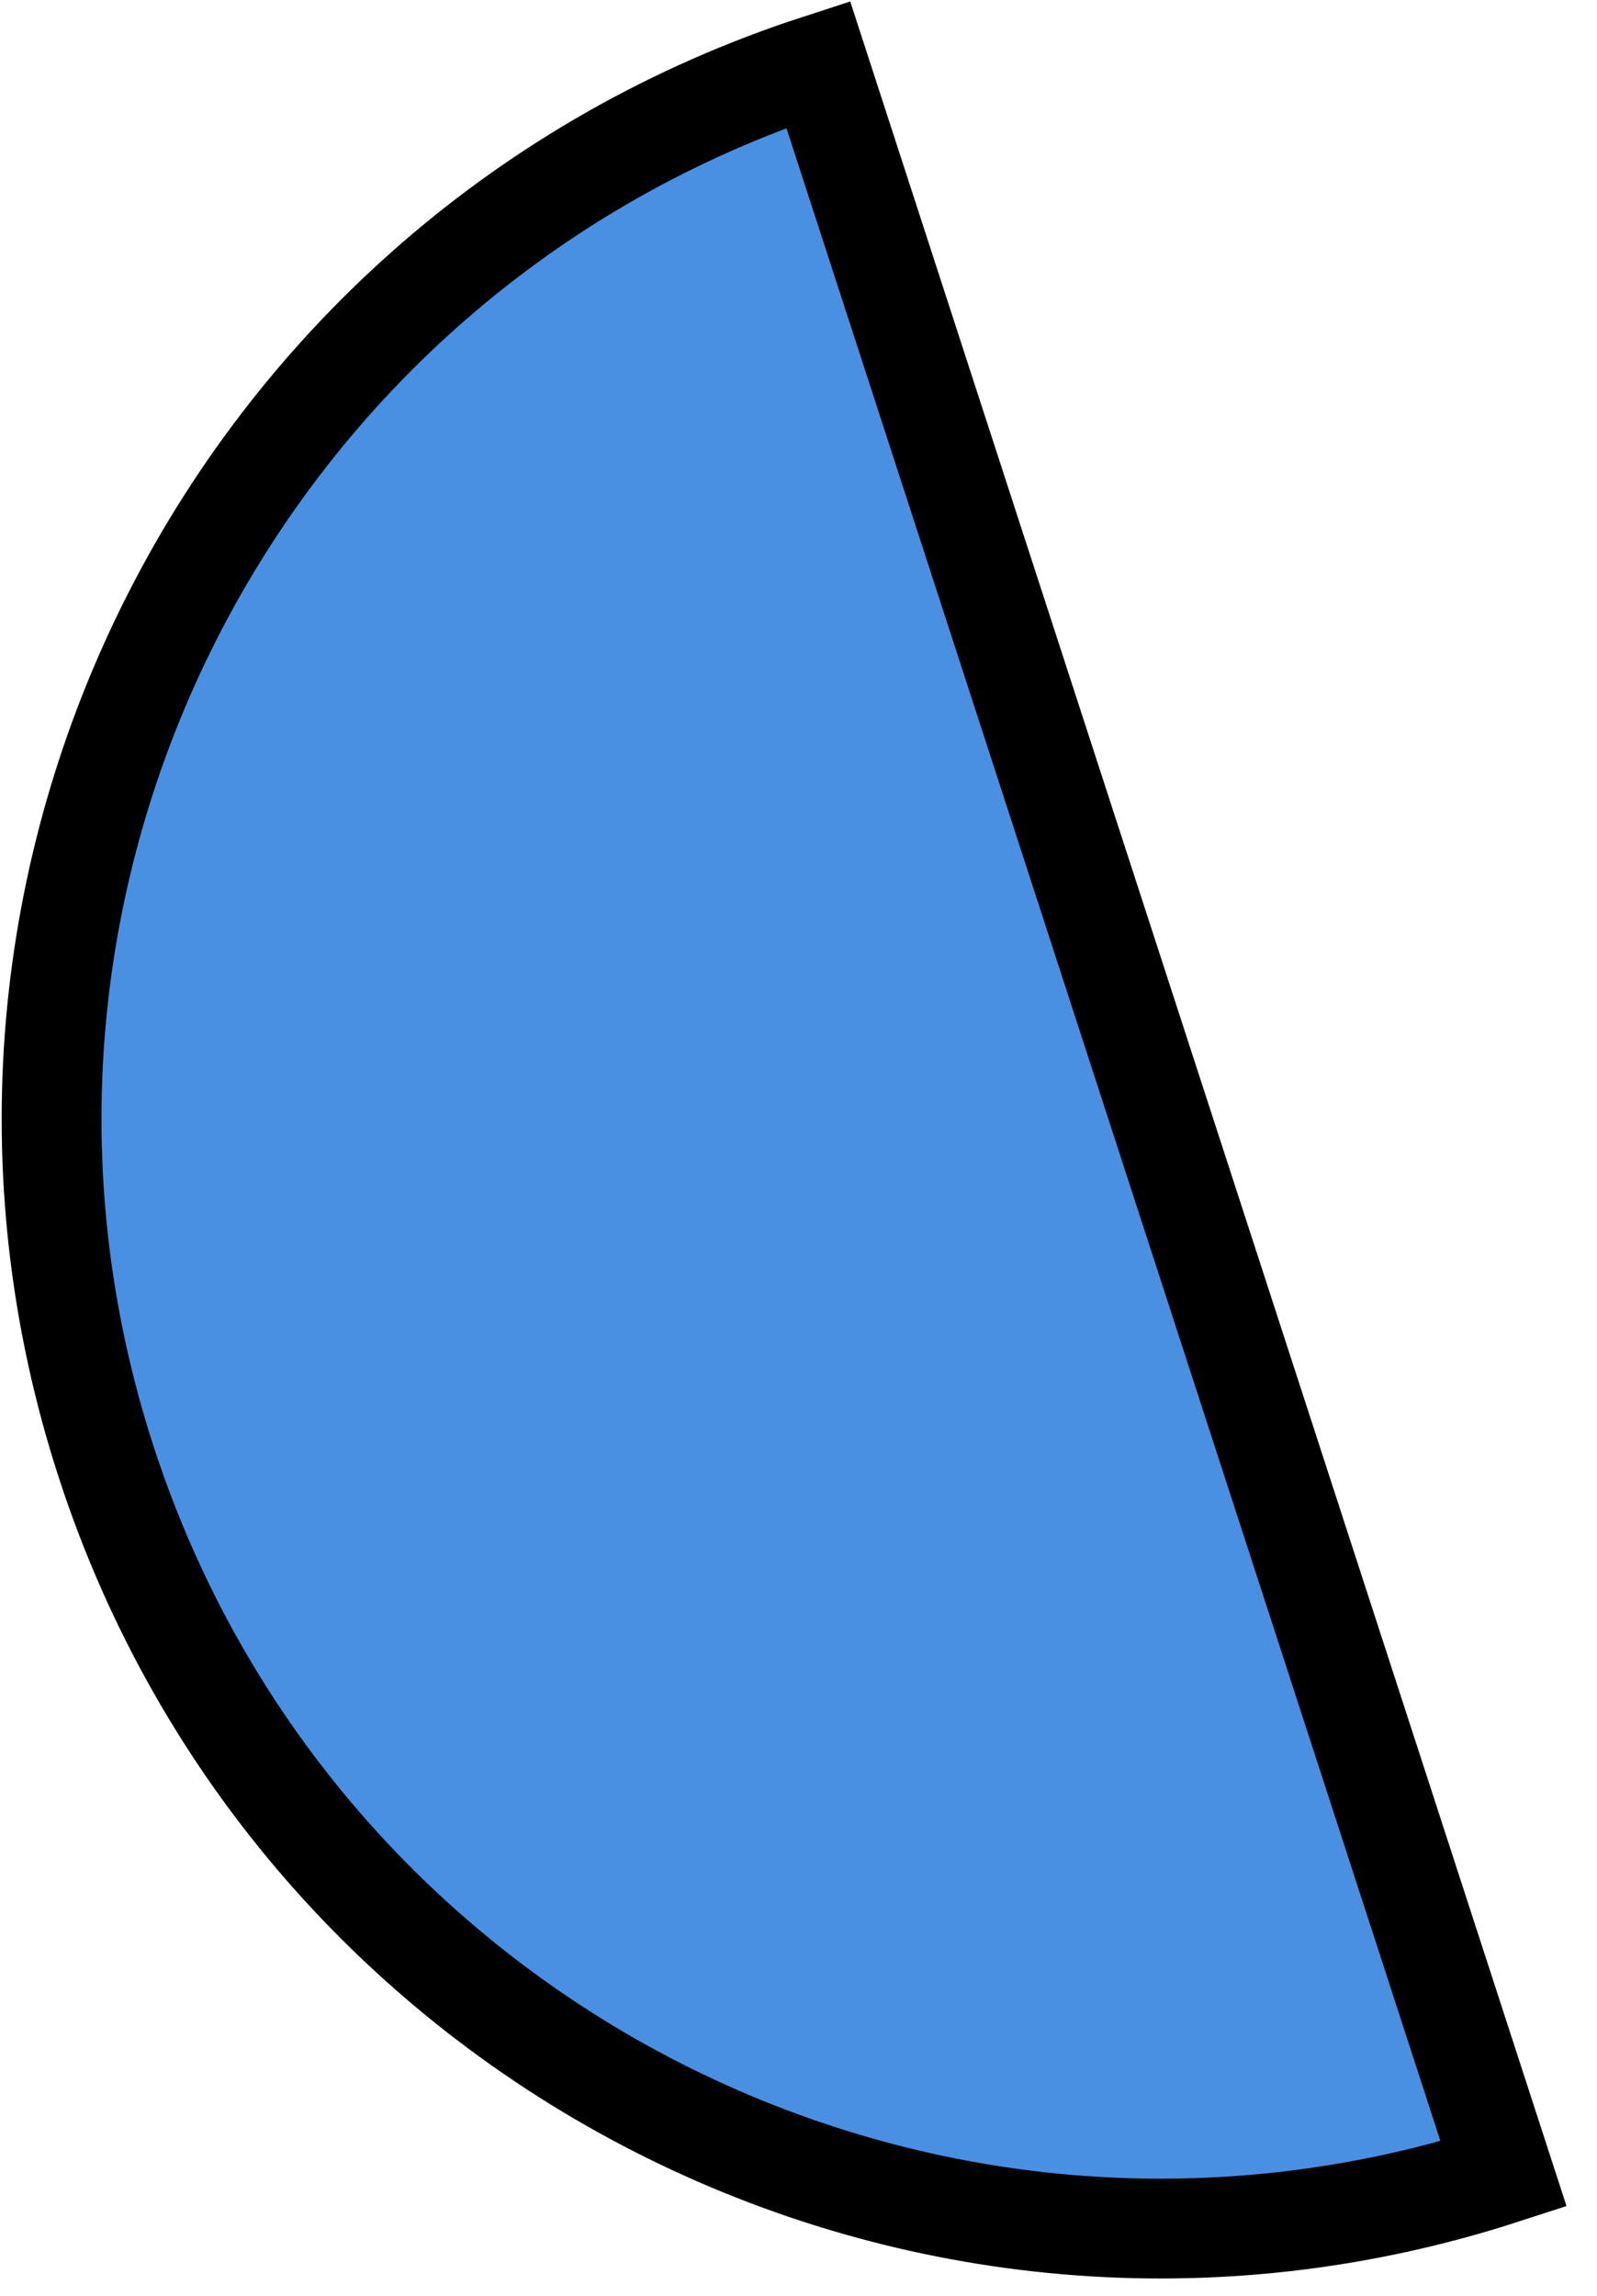 <?xml version="1.0" encoding="UTF-8"?>
<svg width="48px" height="69px" viewBox="0 0 48 69" version="1.1" xmlns="http://www.w3.org/2000/svg" xmlns:xlink="http://www.w3.org/1999/xlink">
    <!-- Generator: Sketch 52.6 (67491) - http://www.bohemiancoding.com/sketch -->
    <title>Oval@2x</title>
    <desc>Created with Sketch.</desc>
    <g id="Page-1" stroke="none" stroke-width="1" fill="none" fill-rule="evenodd">
        <g id="Left-Sub-Page" transform="translate(-239, -863)" fill="#4A90E2" stroke="#000000" stroke-width="3">
            <path d="M291.375,918.452 C291.375,900.043 276.451,885.119 258.042,885.119 C239.632,885.119 224.708,900.043 224.708,918.452 C224.708,918.452 291.375,918.452 291.375,918.452 Z" id="Oval" transform="translate(258.042, 901.786) rotate(252) translate(-258.042, -901.786) "></path>
        </g>
    </g>
</svg>